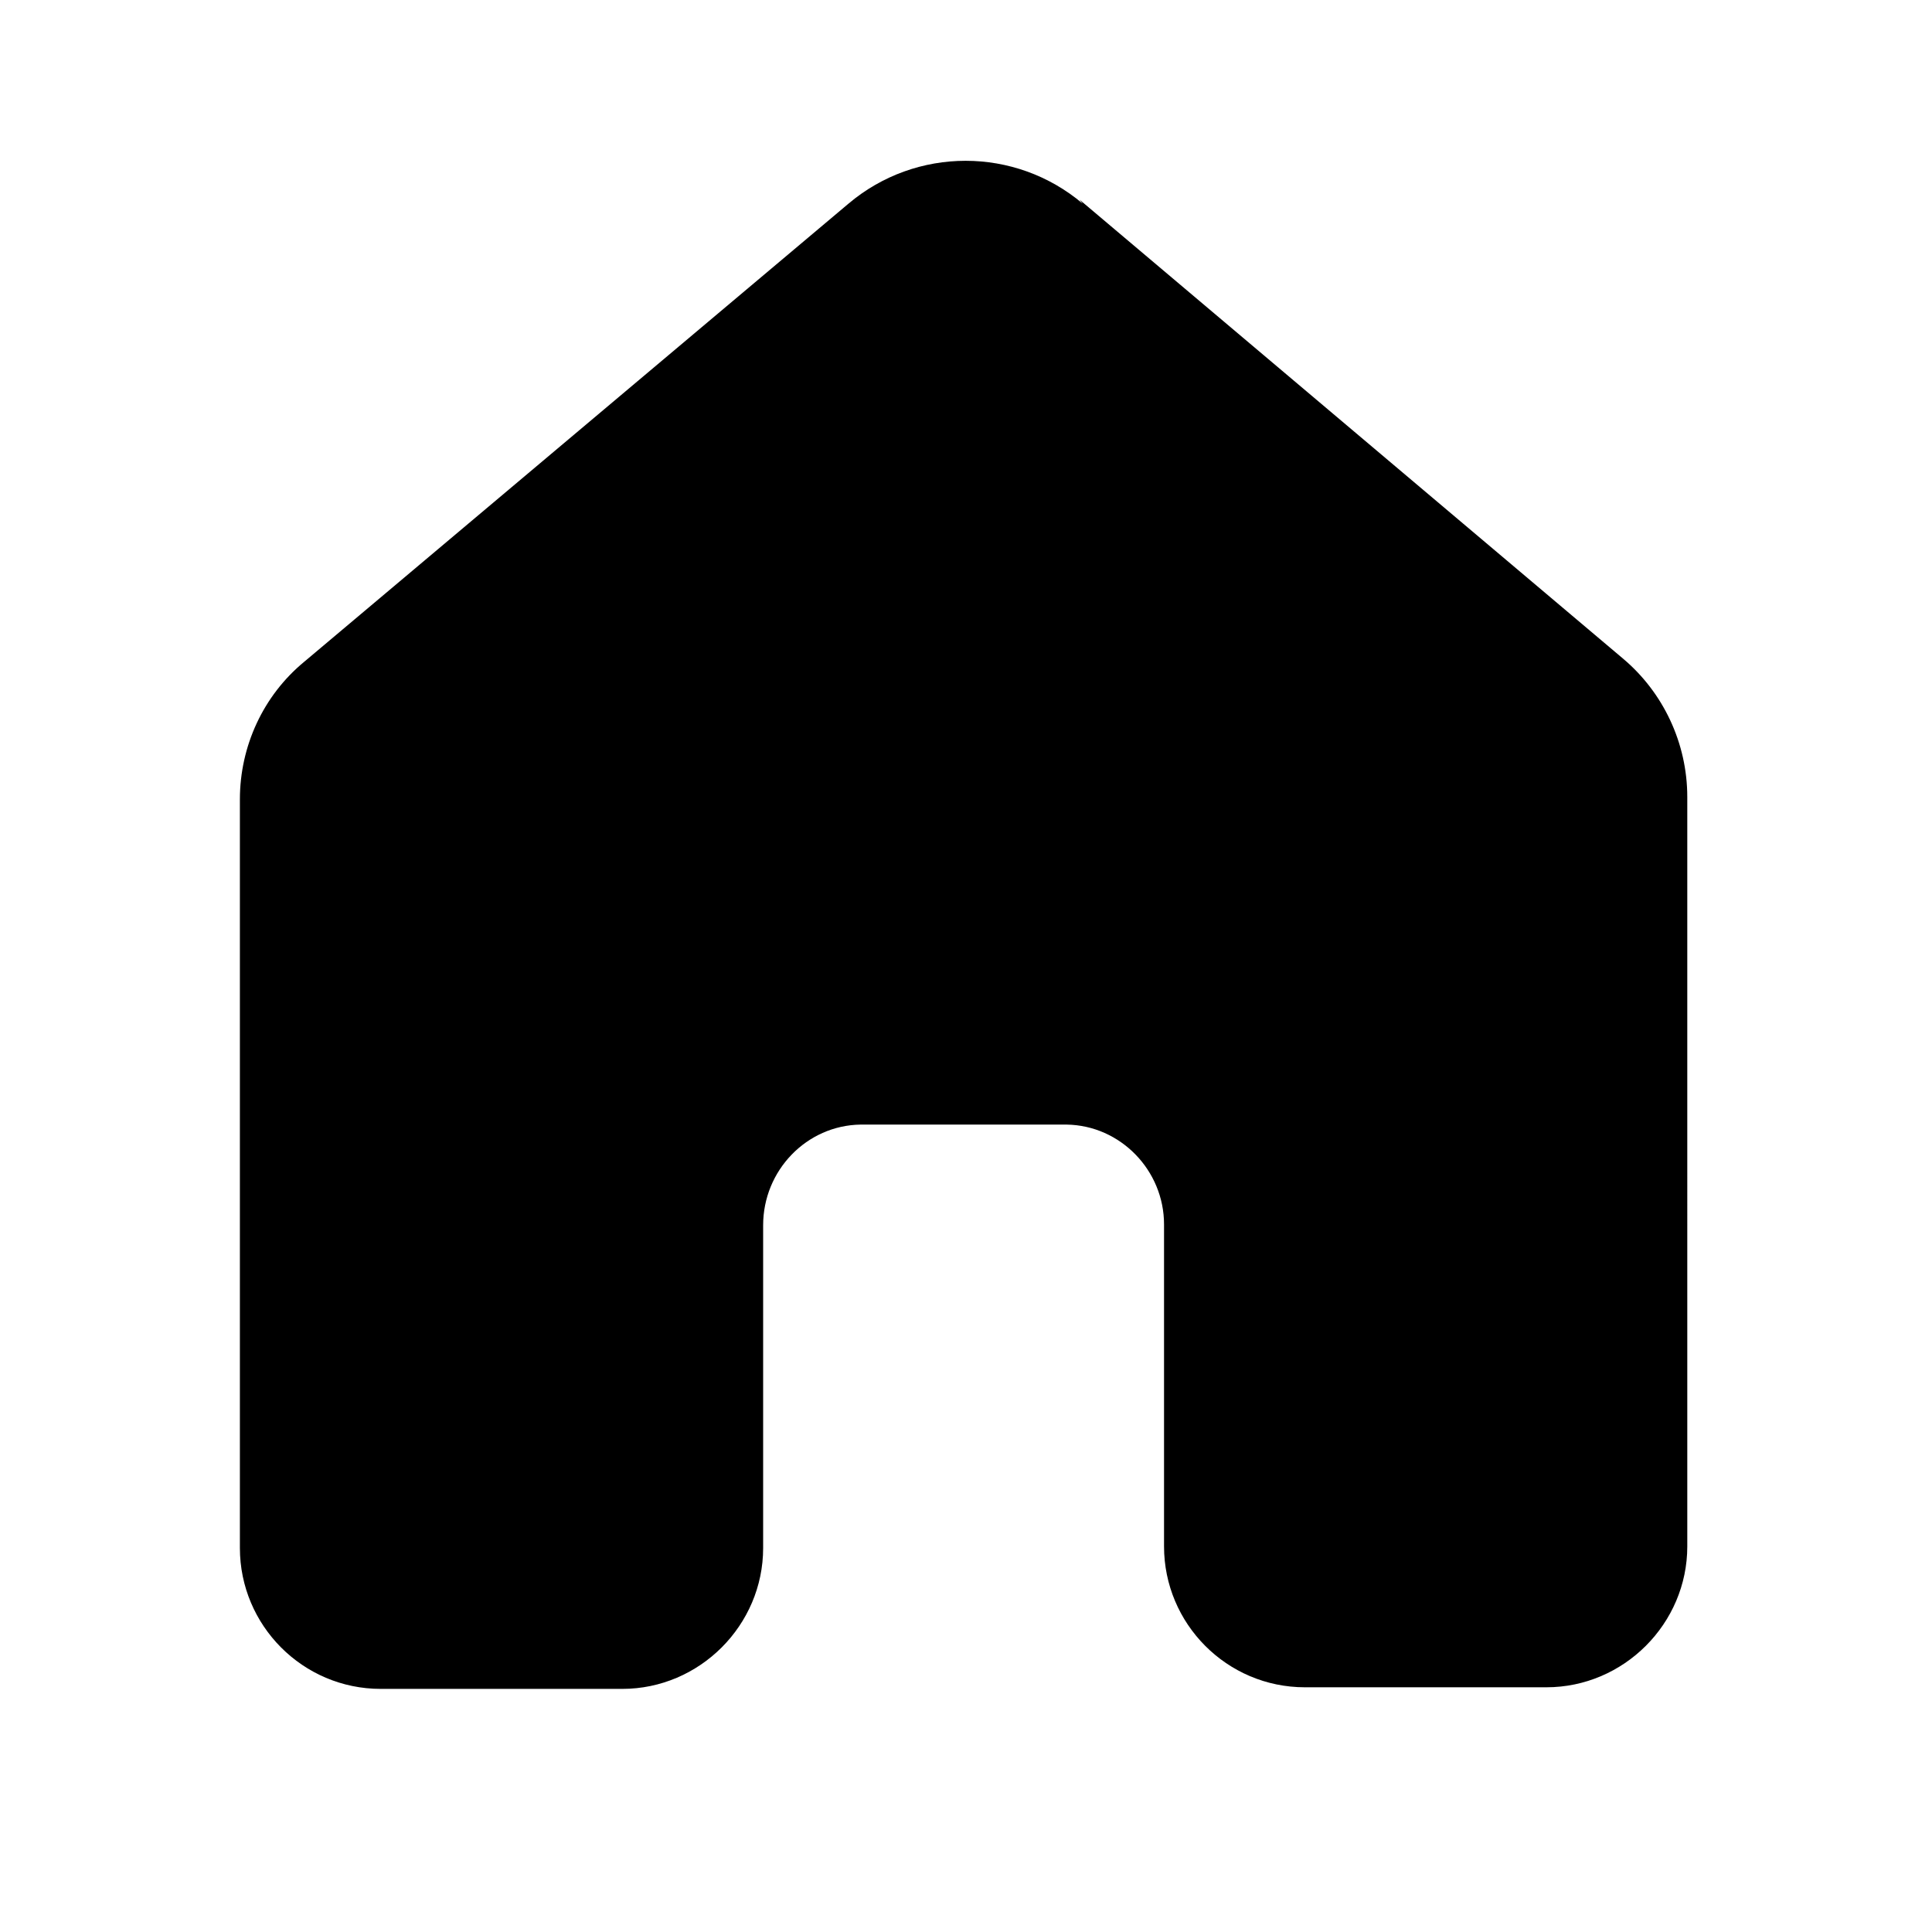 <svg viewBox="0 0 24 24" xmlns="http://www.w3.org/2000/svg"><path fill="currentColor" d="M13.45 2.53c-.84-.71-2.07-.71-2.91 0L3.78 8.22c-.51.42-.8 1.05-.8 1.71v9.3c0 .96.78 1.75 1.75 1.75h3c.96 0 1.75-.79 1.75-1.75v-4.01c0-.68.54-1.24 1.21-1.25h2.56c.67.01 1.21.57 1.21 1.24v4c0 .96.78 1.75 1.75 1.75h3c.96 0 1.75-.79 1.75-1.75V9.9c0-.67-.3-1.3-.8-1.72l-6.75-5.7Z"/></svg>
